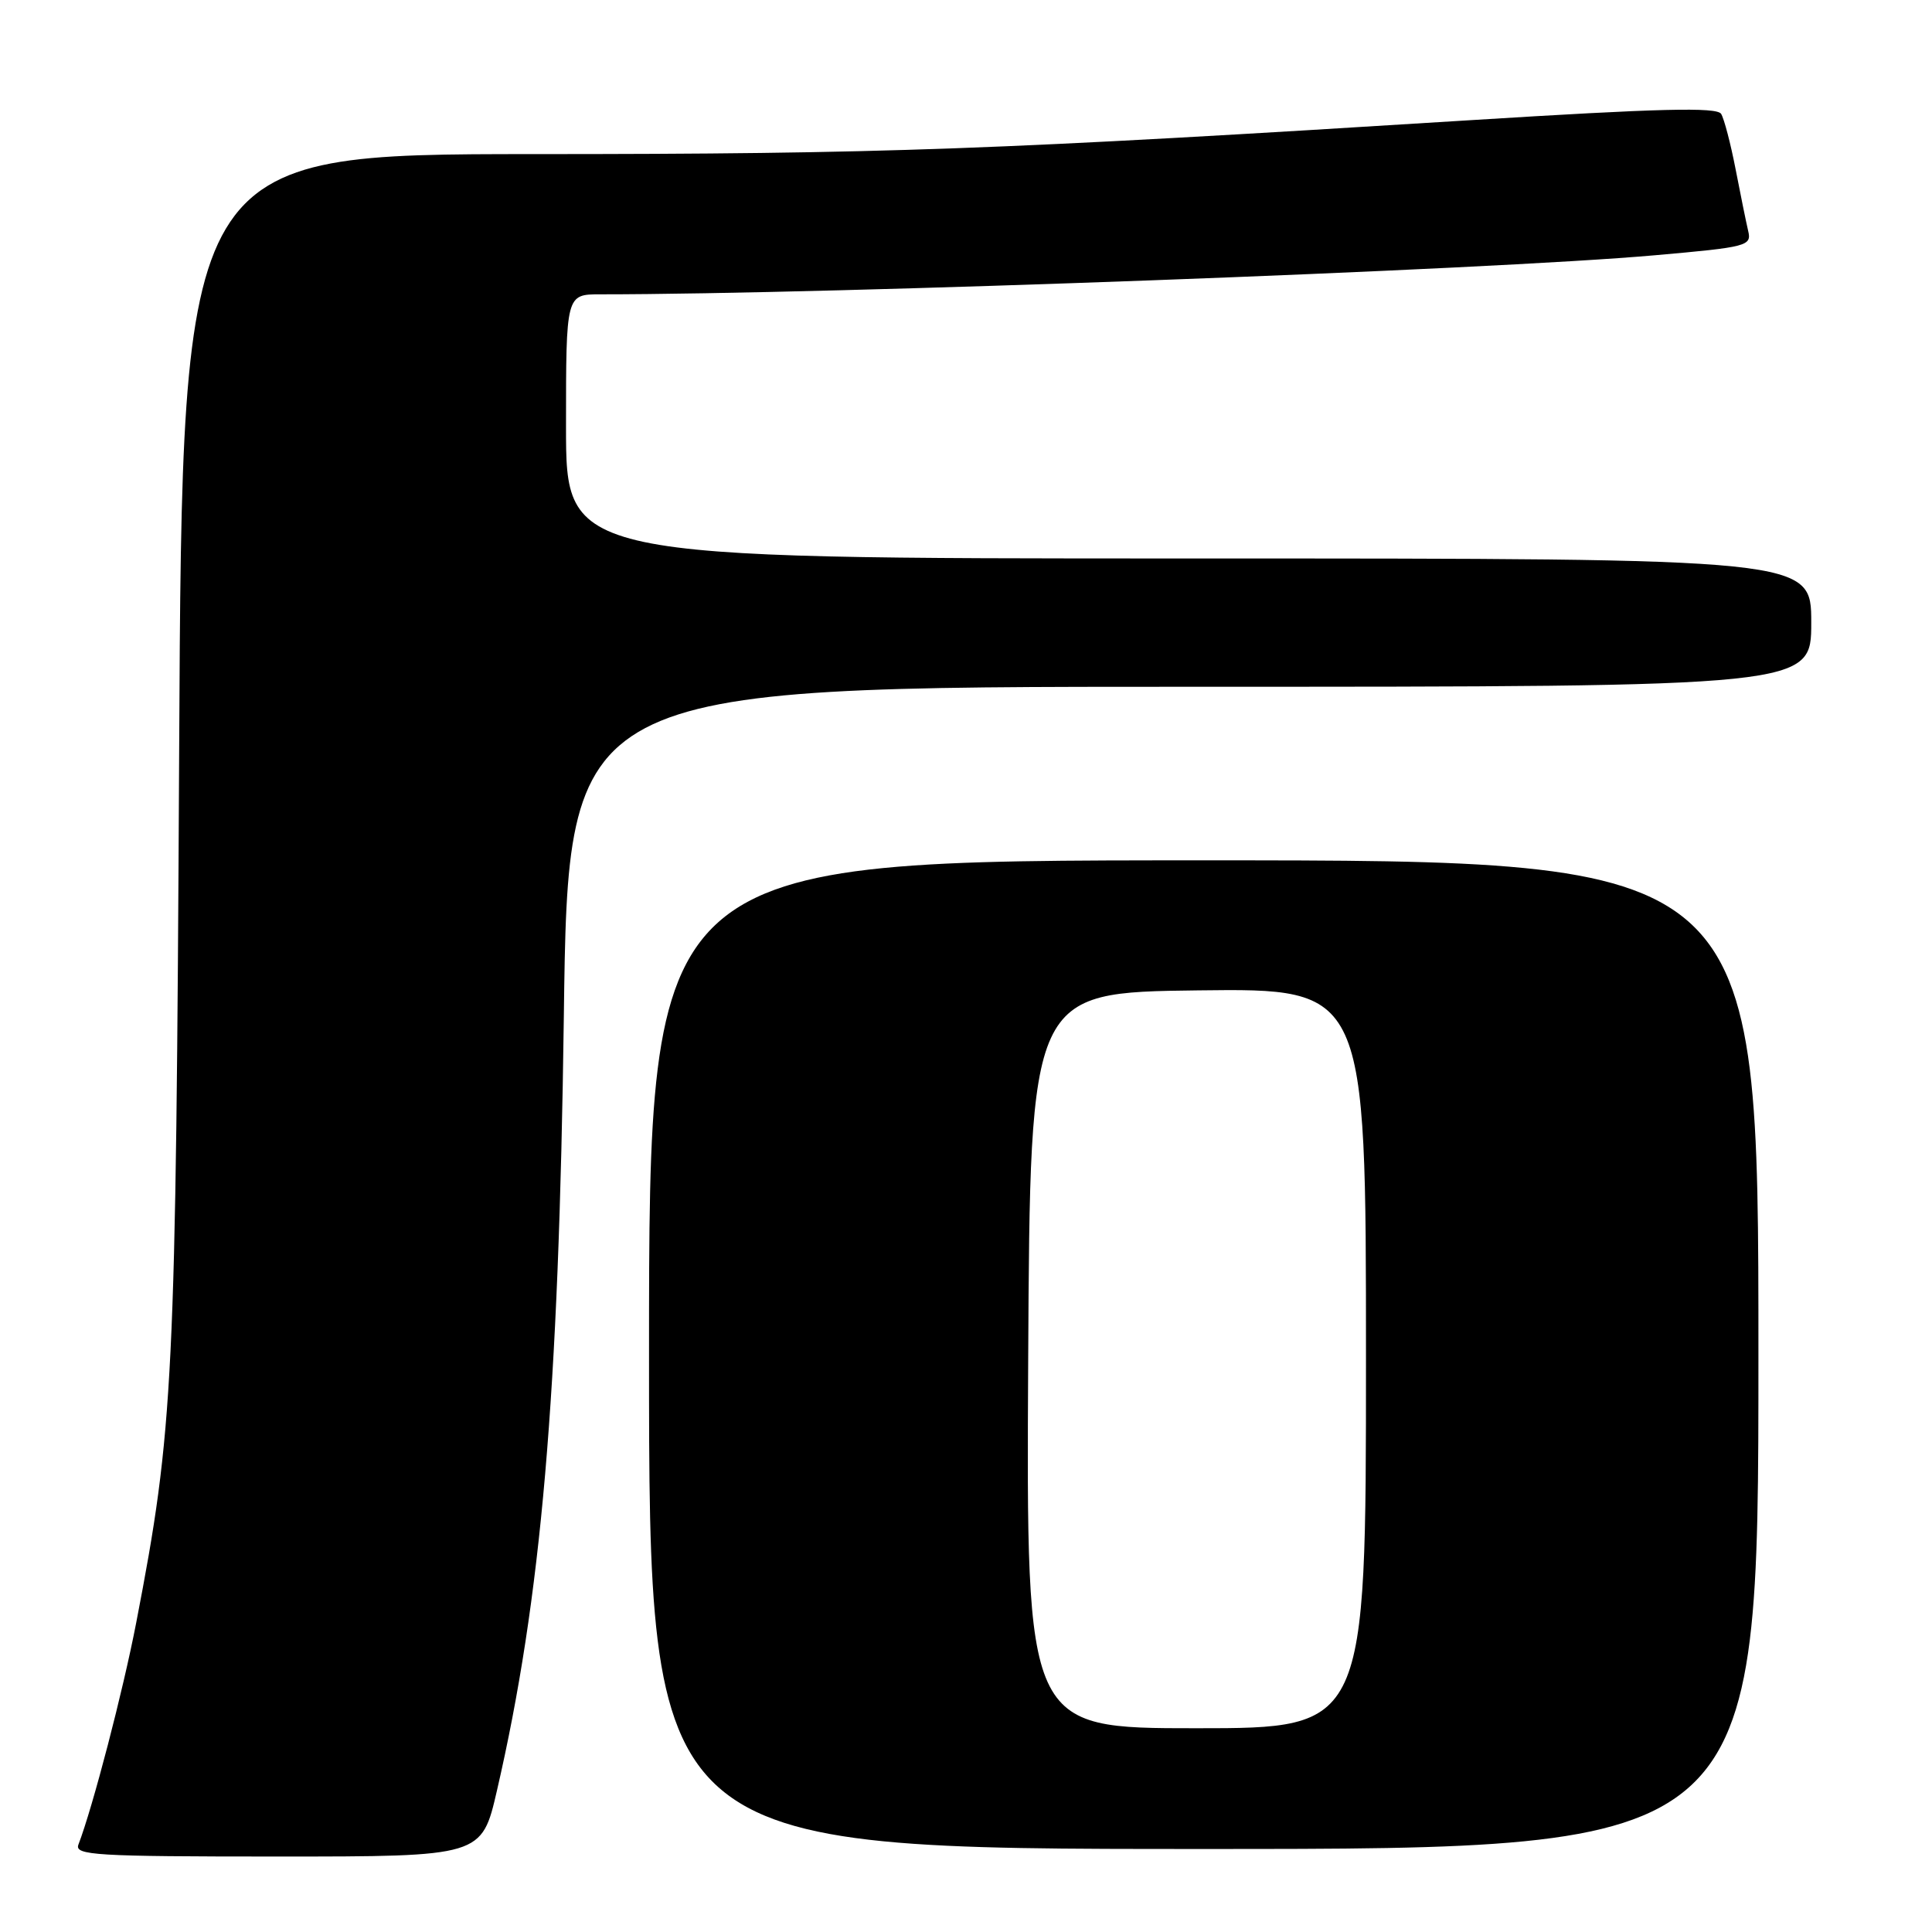 <?xml version="1.0" encoding="UTF-8" standalone="no"?>
<!DOCTYPE svg PUBLIC "-//W3C//DTD SVG 1.1//EN" "http://www.w3.org/Graphics/SVG/1.1/DTD/svg11.dtd" >
<svg xmlns="http://www.w3.org/2000/svg" xmlns:xlink="http://www.w3.org/1999/xlink" version="1.1" viewBox="0 0 256 256">
 <g >
 <path fill="currentColor"
d=" M 65.85 237.25 C 71.73 211.79 74.05 184.96 74.71 134.75 C 75.28 91.00 75.28 91.00 157.64 91.00 C 240.00 91.00 240.00 91.00 240.00 82.50 C 240.00 74.00 240.00 74.00 157.50 74.00 C 75.00 74.00 75.00 74.00 75.00 56.50 C 75.00 39.00 75.00 39.00 79.54 39.00 C 110.11 39.00 197.41 35.77 219.32 33.82 C 231.56 32.74 232.12 32.59 231.64 30.59 C 231.37 29.44 230.62 25.75 229.97 22.39 C 229.32 19.04 228.46 15.75 228.06 15.09 C 227.49 14.17 219.89 14.36 194.91 15.92 C 131.82 19.87 117.01 20.41 70.82 20.42 C 24.14 20.43 24.14 20.43 23.74 99.46 C 23.31 183.22 23.01 189.29 18.05 215.01 C 16.30 224.09 12.29 239.47 10.39 244.42 C 9.85 245.83 12.61 246.00 36.81 246.00 C 63.83 246.00 63.83 246.00 65.85 237.25 Z  M 233.00 179.50 C 233.00 114.00 233.00 114.00 159.50 114.00 C 86.00 114.00 86.00 114.00 86.00 179.50 C 86.00 245.00 86.00 245.00 159.50 245.00 C 233.00 245.00 233.00 245.00 233.00 179.50 Z  M 136.24 180.25 C 136.50 131.50 136.50 131.50 158.75 131.23 C 181.00 130.96 181.00 130.96 181.00 179.98 C 181.00 229.00 181.00 229.00 158.49 229.00 C 135.98 229.00 135.98 229.00 136.24 180.25 Z "/>
</g>
</svg>